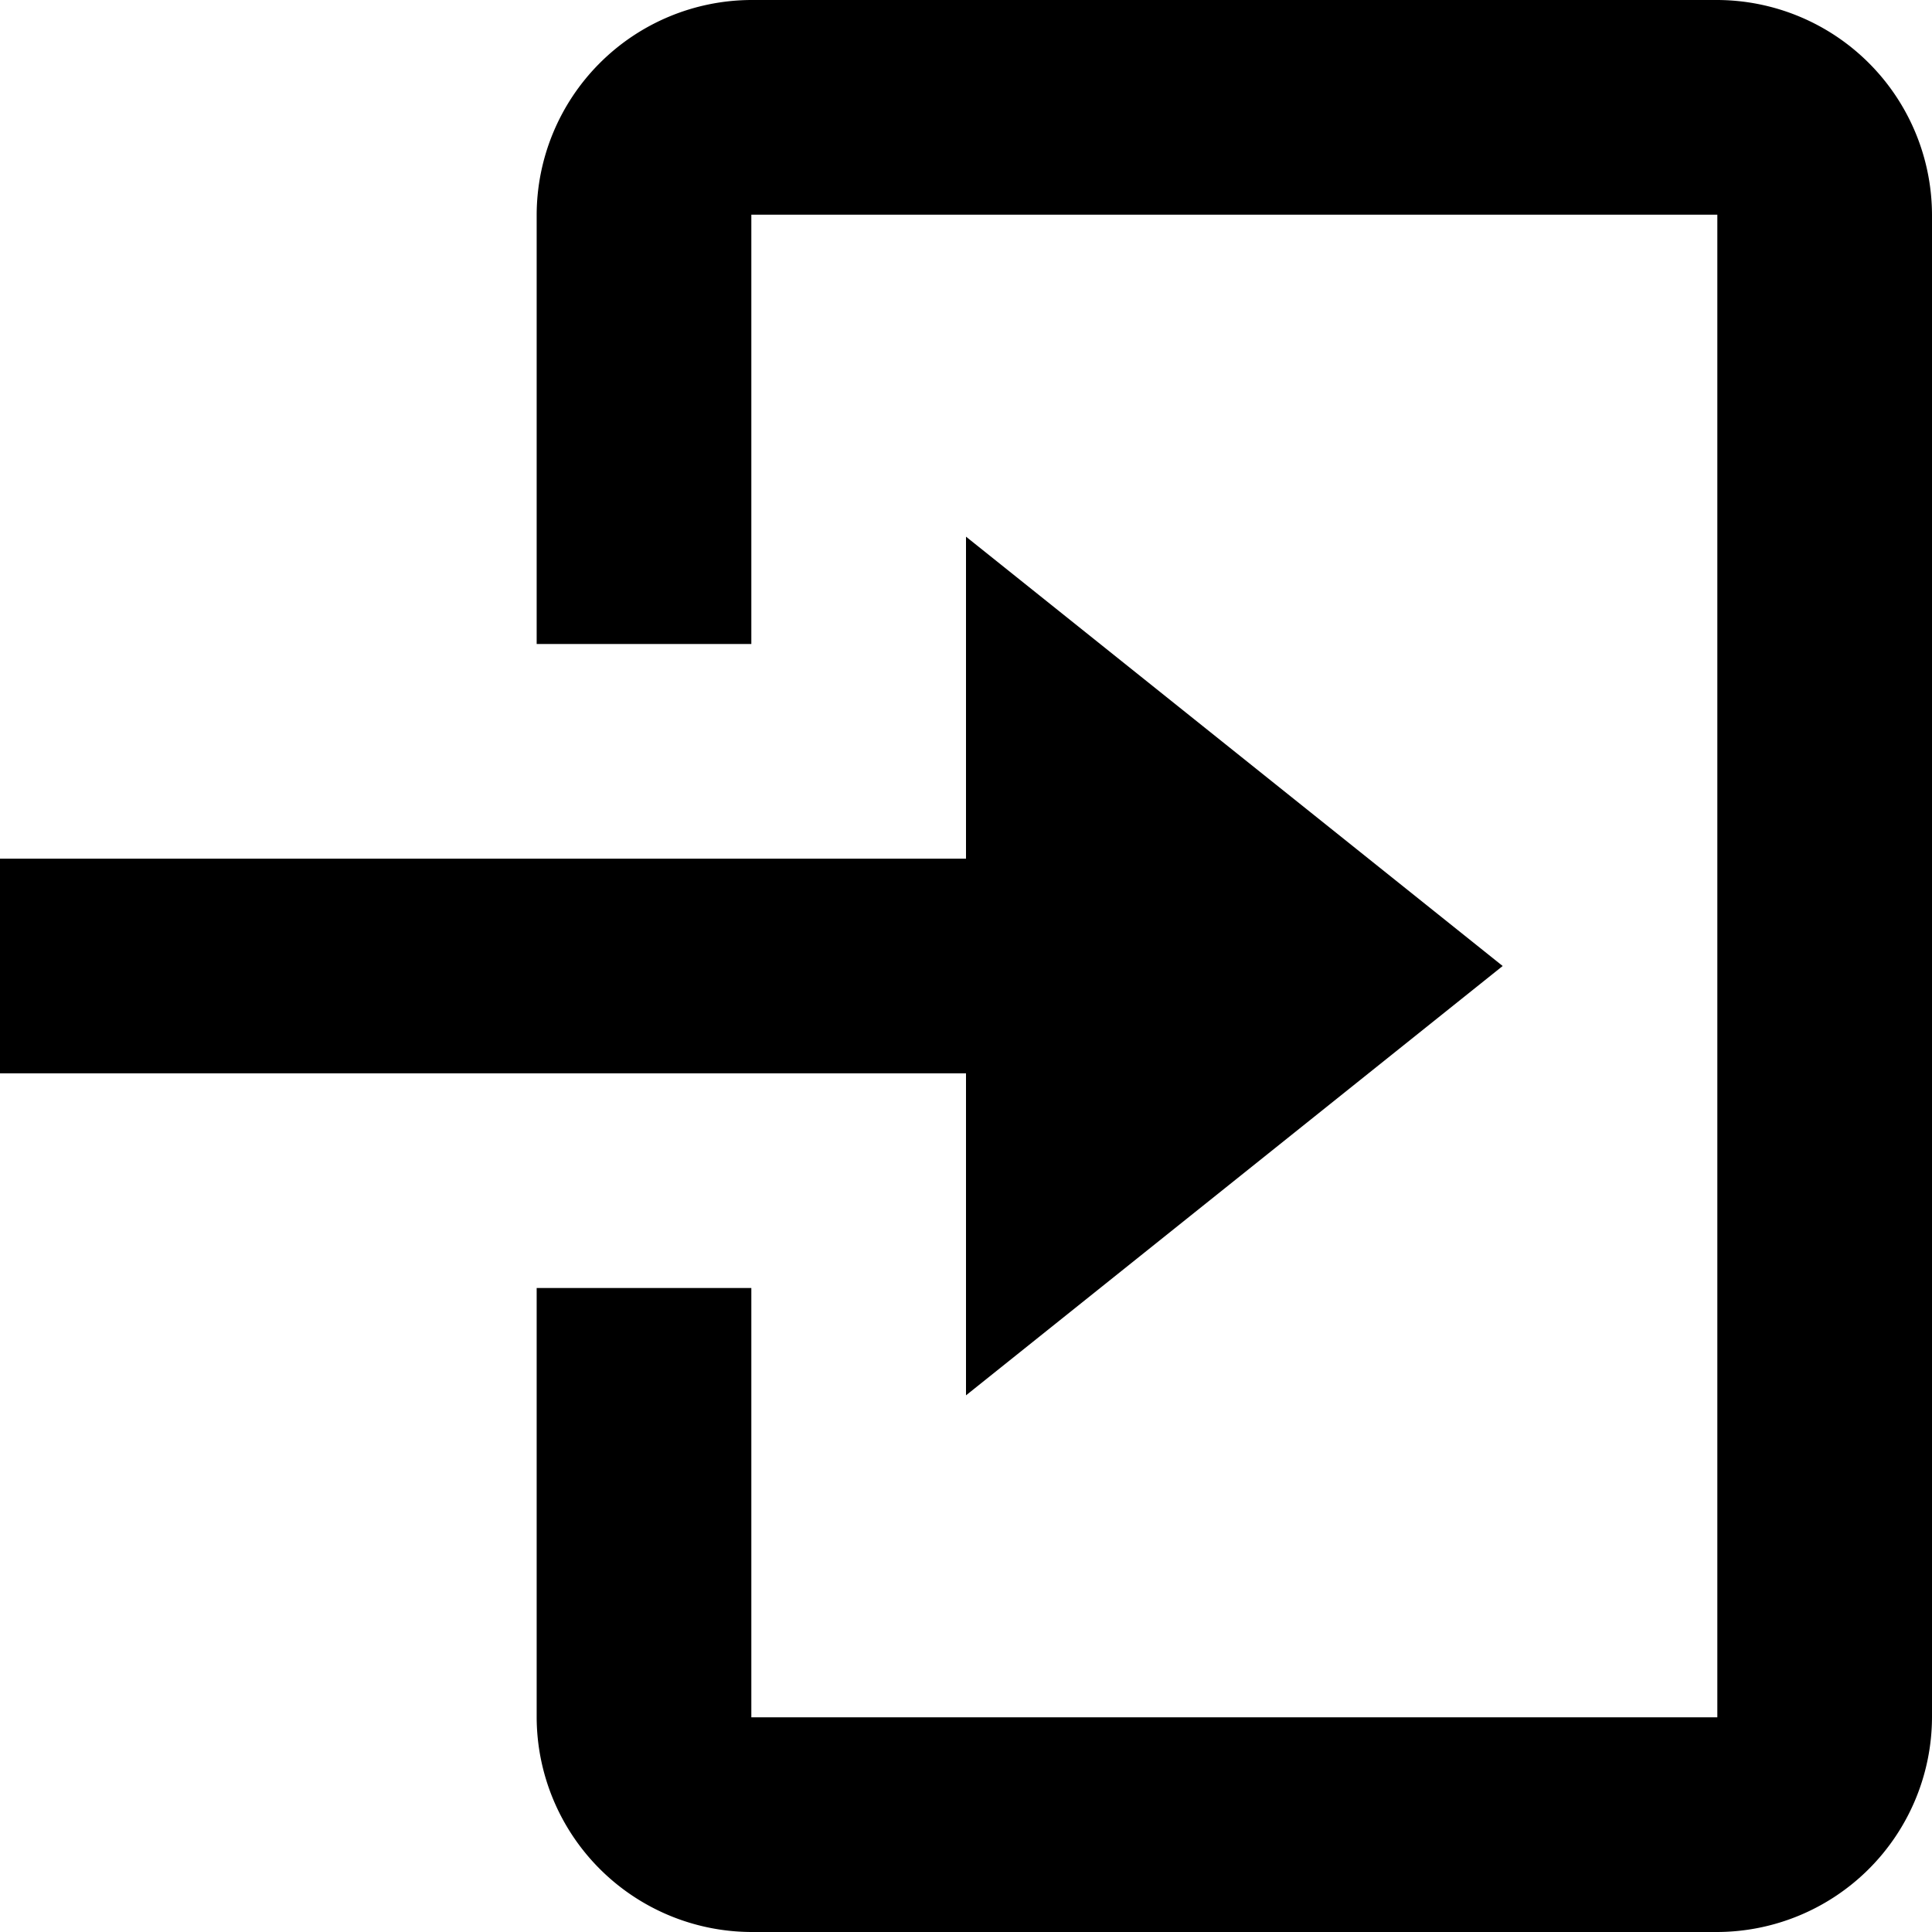 <svg xmlns="http://www.w3.org/2000/svg" width="18" height="18" viewBox="0 0 18 18">
  <path id="Path_264" data-name="Path 264" d="M1178,86h-9a2.007,2.007,0,0,1-2-2V80h2v4h9V70h-9v4h-2V70a2.007,2.007,0,0,1,2-2h9a2.007,2.007,0,0,1,2,2V84a2.007,2.007,0,0,1-2,2Zm-7-5V78h-9V76h9V73l5,4Z" transform="translate(-1162 -68)"/>
</svg>
